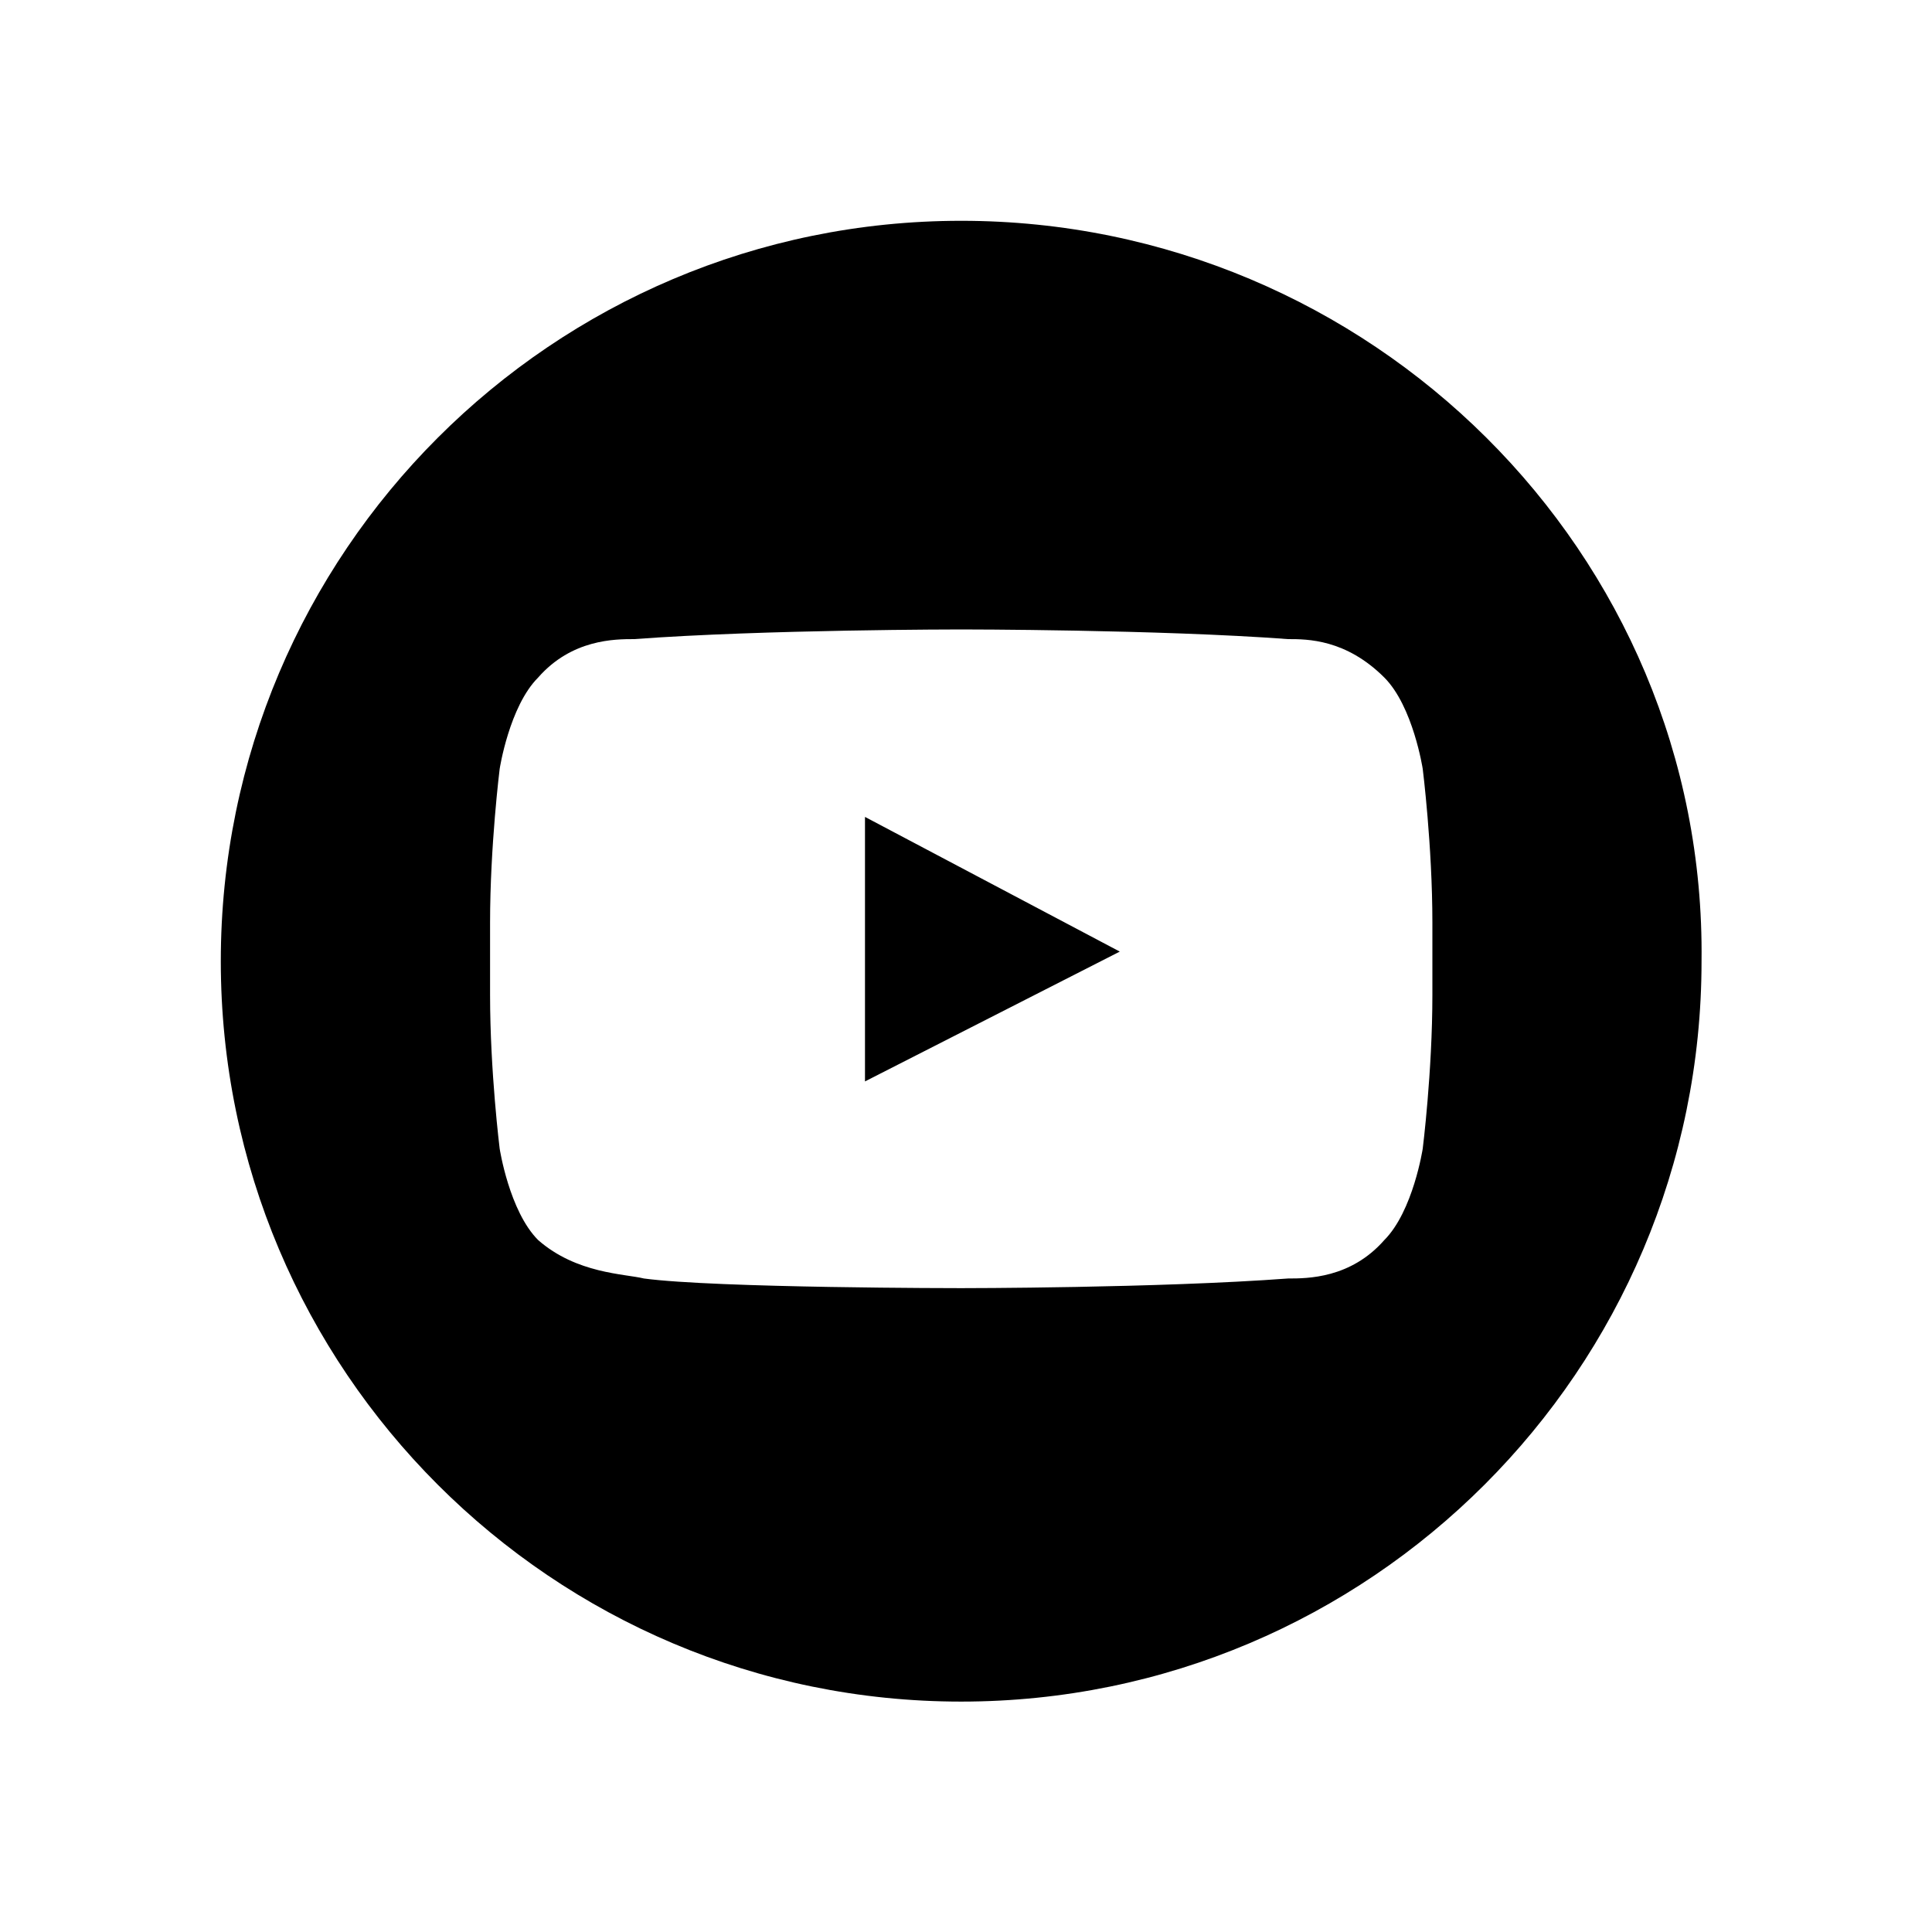 <svg xmlns="http://www.w3.org/2000/svg" viewBox="0 0 35 35"><defs/><path d="M25.949 18.022c0 1.395-.175 2.787-.175 2.787s-.174 1.133-.696 1.656c-.61.696-1.395.696-1.742.696-2.352.175-5.923.175-5.923.175s-4.442 0-5.748-.175c-.349-.086-1.22-.086-1.916-.696-.523-.523-.697-1.656-.697-1.656s-.174-1.392-.174-2.787v-1.306c0-1.394.174-2.787.174-2.787s.174-1.132.697-1.655c.61-.696 1.393-.696 1.741-.696 2.352-.175 5.923-.175 5.923-.175s3.571 0 5.923.175c.347 0 1.045 0 1.742.696.522.523.696 1.655.696 1.655s.175 1.393.175 2.787v1.306zM15.67 19.591l4.616-2.352-4.616-2.44v4.792zm-11.67-2.178c0 7.404 6.009 13.413 13.412 13.413 7.403 0 13.413-6.01 13.413-13.413C30.913 10.009 24.816 4 17.413 4 10.01 4 4 10.01 4 17.413z"/></svg>